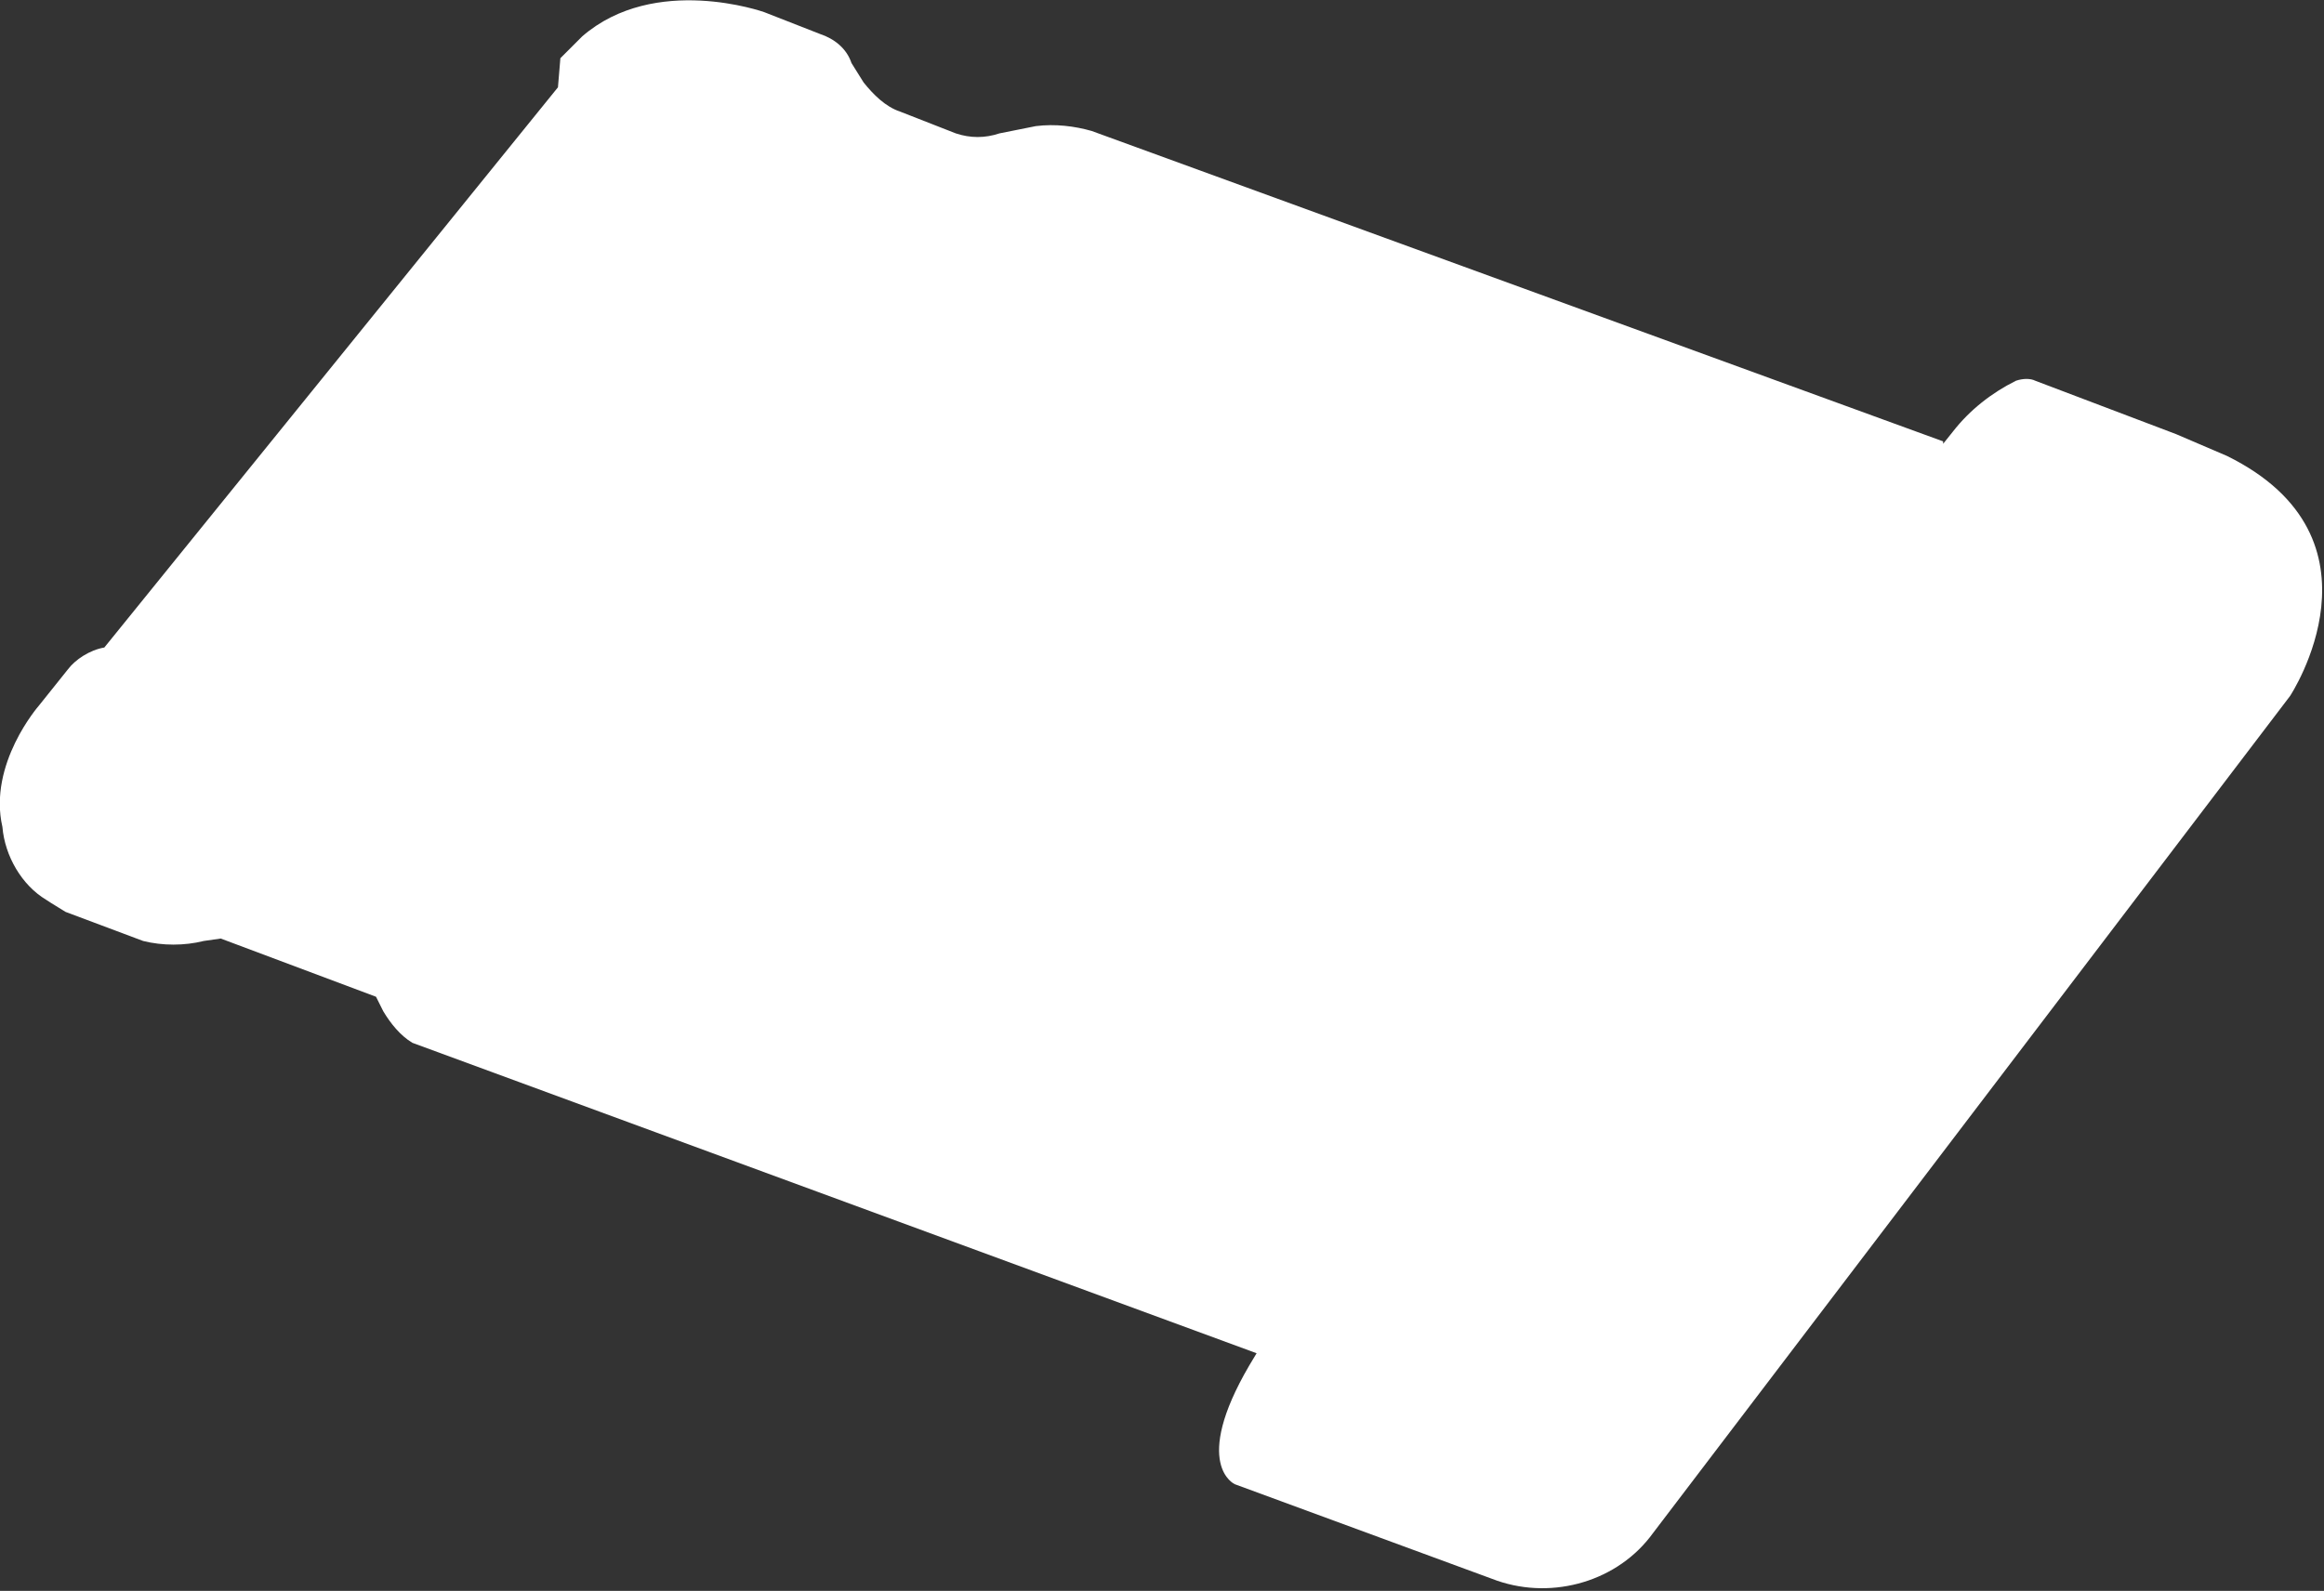 <?xml version="1.0" encoding="utf-8"?>
<!-- Generator: Adobe Illustrator 23.0.6, SVG Export Plug-In . SVG Version: 6.00 Build 0)  -->
<svg version="1.1" id="Layer_1" xmlns="http://www.w3.org/2000/svg" xmlns:xlink="http://www.w3.org/1999/xlink" x="0px" y="0px"
	 viewBox="0 0 95.8 65.6" style="enable-background:new 0 0 95.8 65.6;" xml:space="preserve">
<rect x="0" y="0" width="95.8" height="65.6" fill="#333333" stroke="none"/>
<style type="text/css">
	.st0{fill:#FFFFFF;}
</style>
<title>Asset 86</title>
<g>
	<g id="_Layer_">
		<path class="st0" d="M50.9,61.2l10.6,3.9c2.3,0.9,5,0.2,6.5-1.7l26.4-34.7c0,0,4.3-6.5-2.6-9.9c-0.7-0.3-1.4-0.6-2.1-0.9l-5.8-2.2
			c-0.2-0.1-0.5-0.1-0.8,0c-1,0.5-1.9,1.2-2.6,2.1v0.1l0,0v-0.1l-0.4,0.5v-0.1L45,5.4c-0.7-0.2-1.5-0.3-2.3-0.2l-1.5,0.3
			c-0.6,0.2-1.2,0.2-1.8,0l-2.3-0.9c-0.6-0.2-1.1-0.7-1.5-1.2l-0.5-0.8c-0.2-0.6-0.7-1-1.3-1.2l-2.3-0.9c0,0-4.5-1.6-7.5,1l-0.9,0.9
			l-0.1,1.2L4.3,26.7c-0.6,0.1-1.2,0.5-1.5,0.9l-1.2,1.5c0,0-2.1,2.4-1.5,5c0.1,1.2,0.8,2.4,1.8,3c0,0,0.3,0.2,0.8,0.5l3.2,1.2
			c0.8,0.2,1.7,0.2,2.5,0l0.7-0.1l6.4,2.4l0.3,0.6c0.3,0.5,0.7,1,1.2,1.3l34.8,12.8l-0.3,0.5C49.1,60.4,50.9,61.2,50.9,61.2z"/>
	</g>
</g>
</svg>
